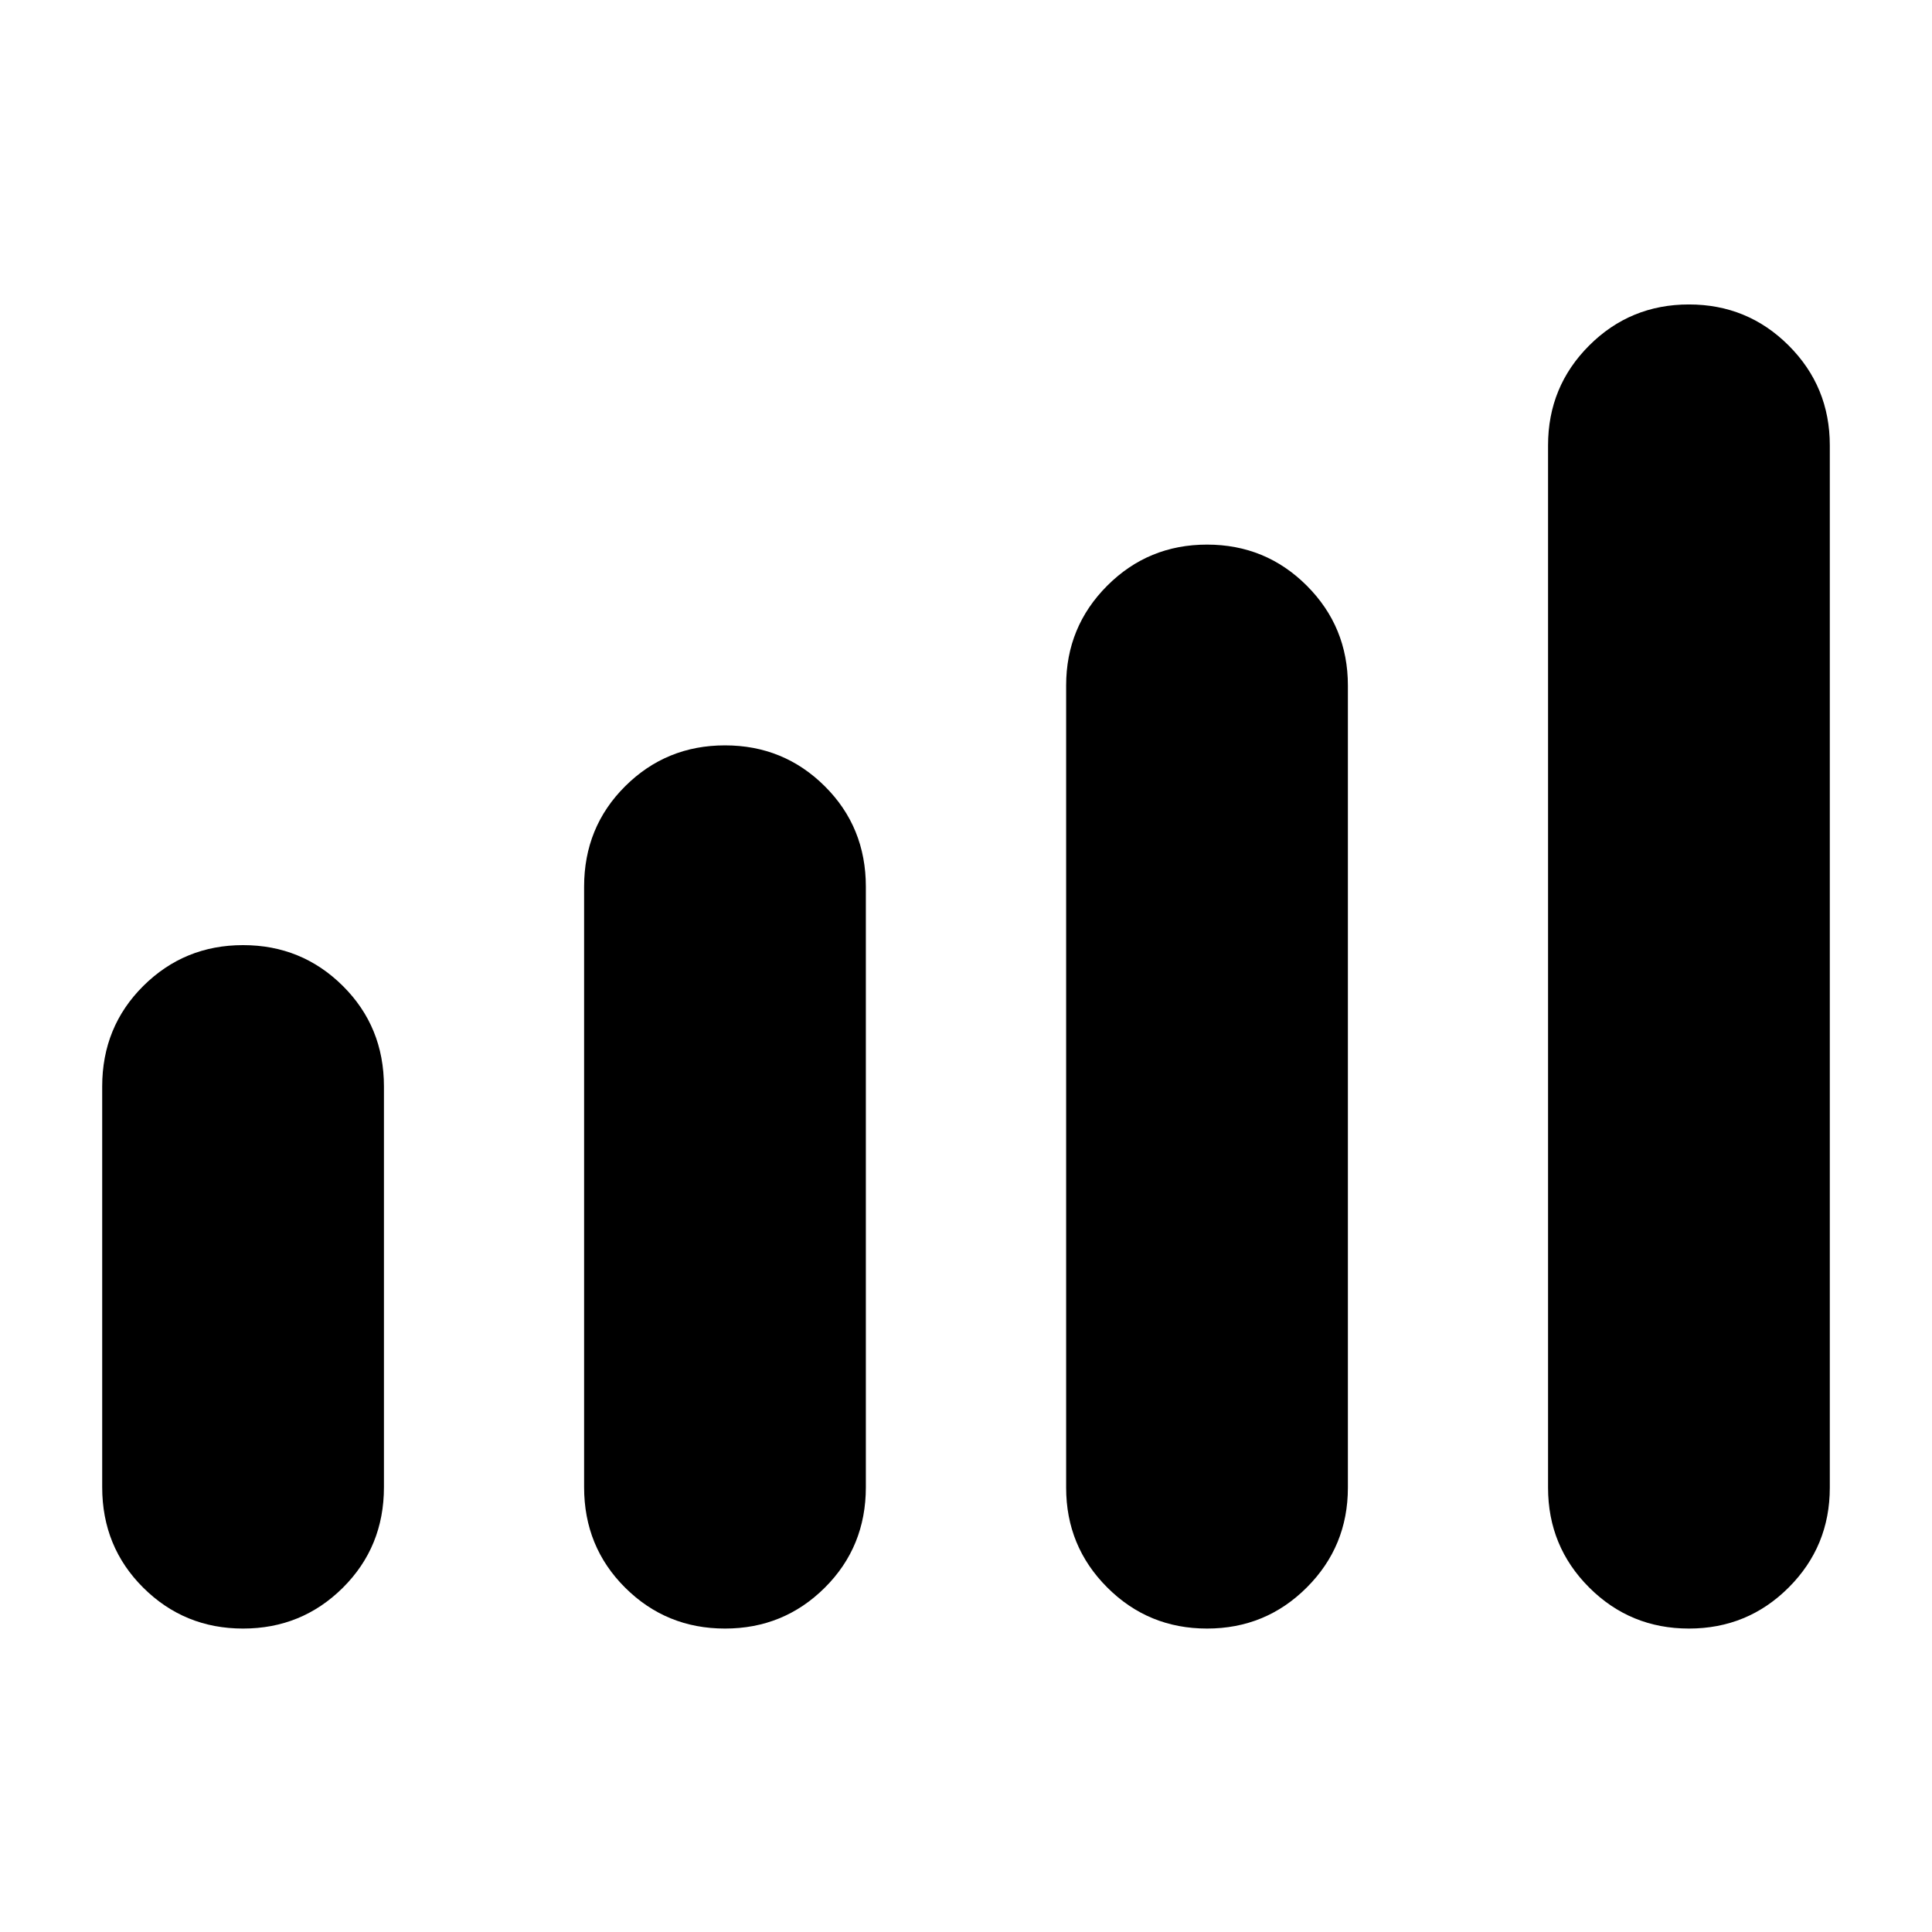 <svg xmlns="http://www.w3.org/2000/svg" height="24" viewBox="0 -960 960 960" width="24"><path d="M50.78-221.03v-199.09q0-29.67 20.42-49.96t49.58-20.29q29.17 0 49.59 20.29 20.41 20.29 20.41 49.96v199.09q0 29.66-20.41 49.96-20.42 20.29-49.59 20.29-29.16 0-49.58-20.29-20.42-20.3-20.42-49.96Zm239.46 0v-298.35q0-29.67 20.42-49.96 20.41-20.29 49.58-20.29 29.17 0 49.58 20.29 20.42 20.29 20.42 49.96v298.35q0 29.66-20.42 49.96-20.41 20.29-49.58 20.29-29.17 0-49.58-20.29-20.42-20.3-20.42-49.96Zm239.52.25v-398.61q0-29.17 20.42-49.59 20.41-20.41 49.58-20.41 29.17 0 49.58 20.41 20.42 20.42 20.42 49.59v398.61q0 29.16-20.42 49.58-20.41 20.42-49.58 20.42-29.17 0-49.58-20.42-20.42-20.42-20.42-49.58Zm239.46 0v-517.94q0-29.16 20.41-49.58 20.42-20.42 49.59-20.42 29.16 0 49.58 20.42 20.42 20.42 20.42 49.58v517.94q0 29.16-20.42 49.58-20.42 20.42-49.58 20.42-29.17 0-49.59-20.42-20.41-20.42-20.41-49.58Z"/></svg>